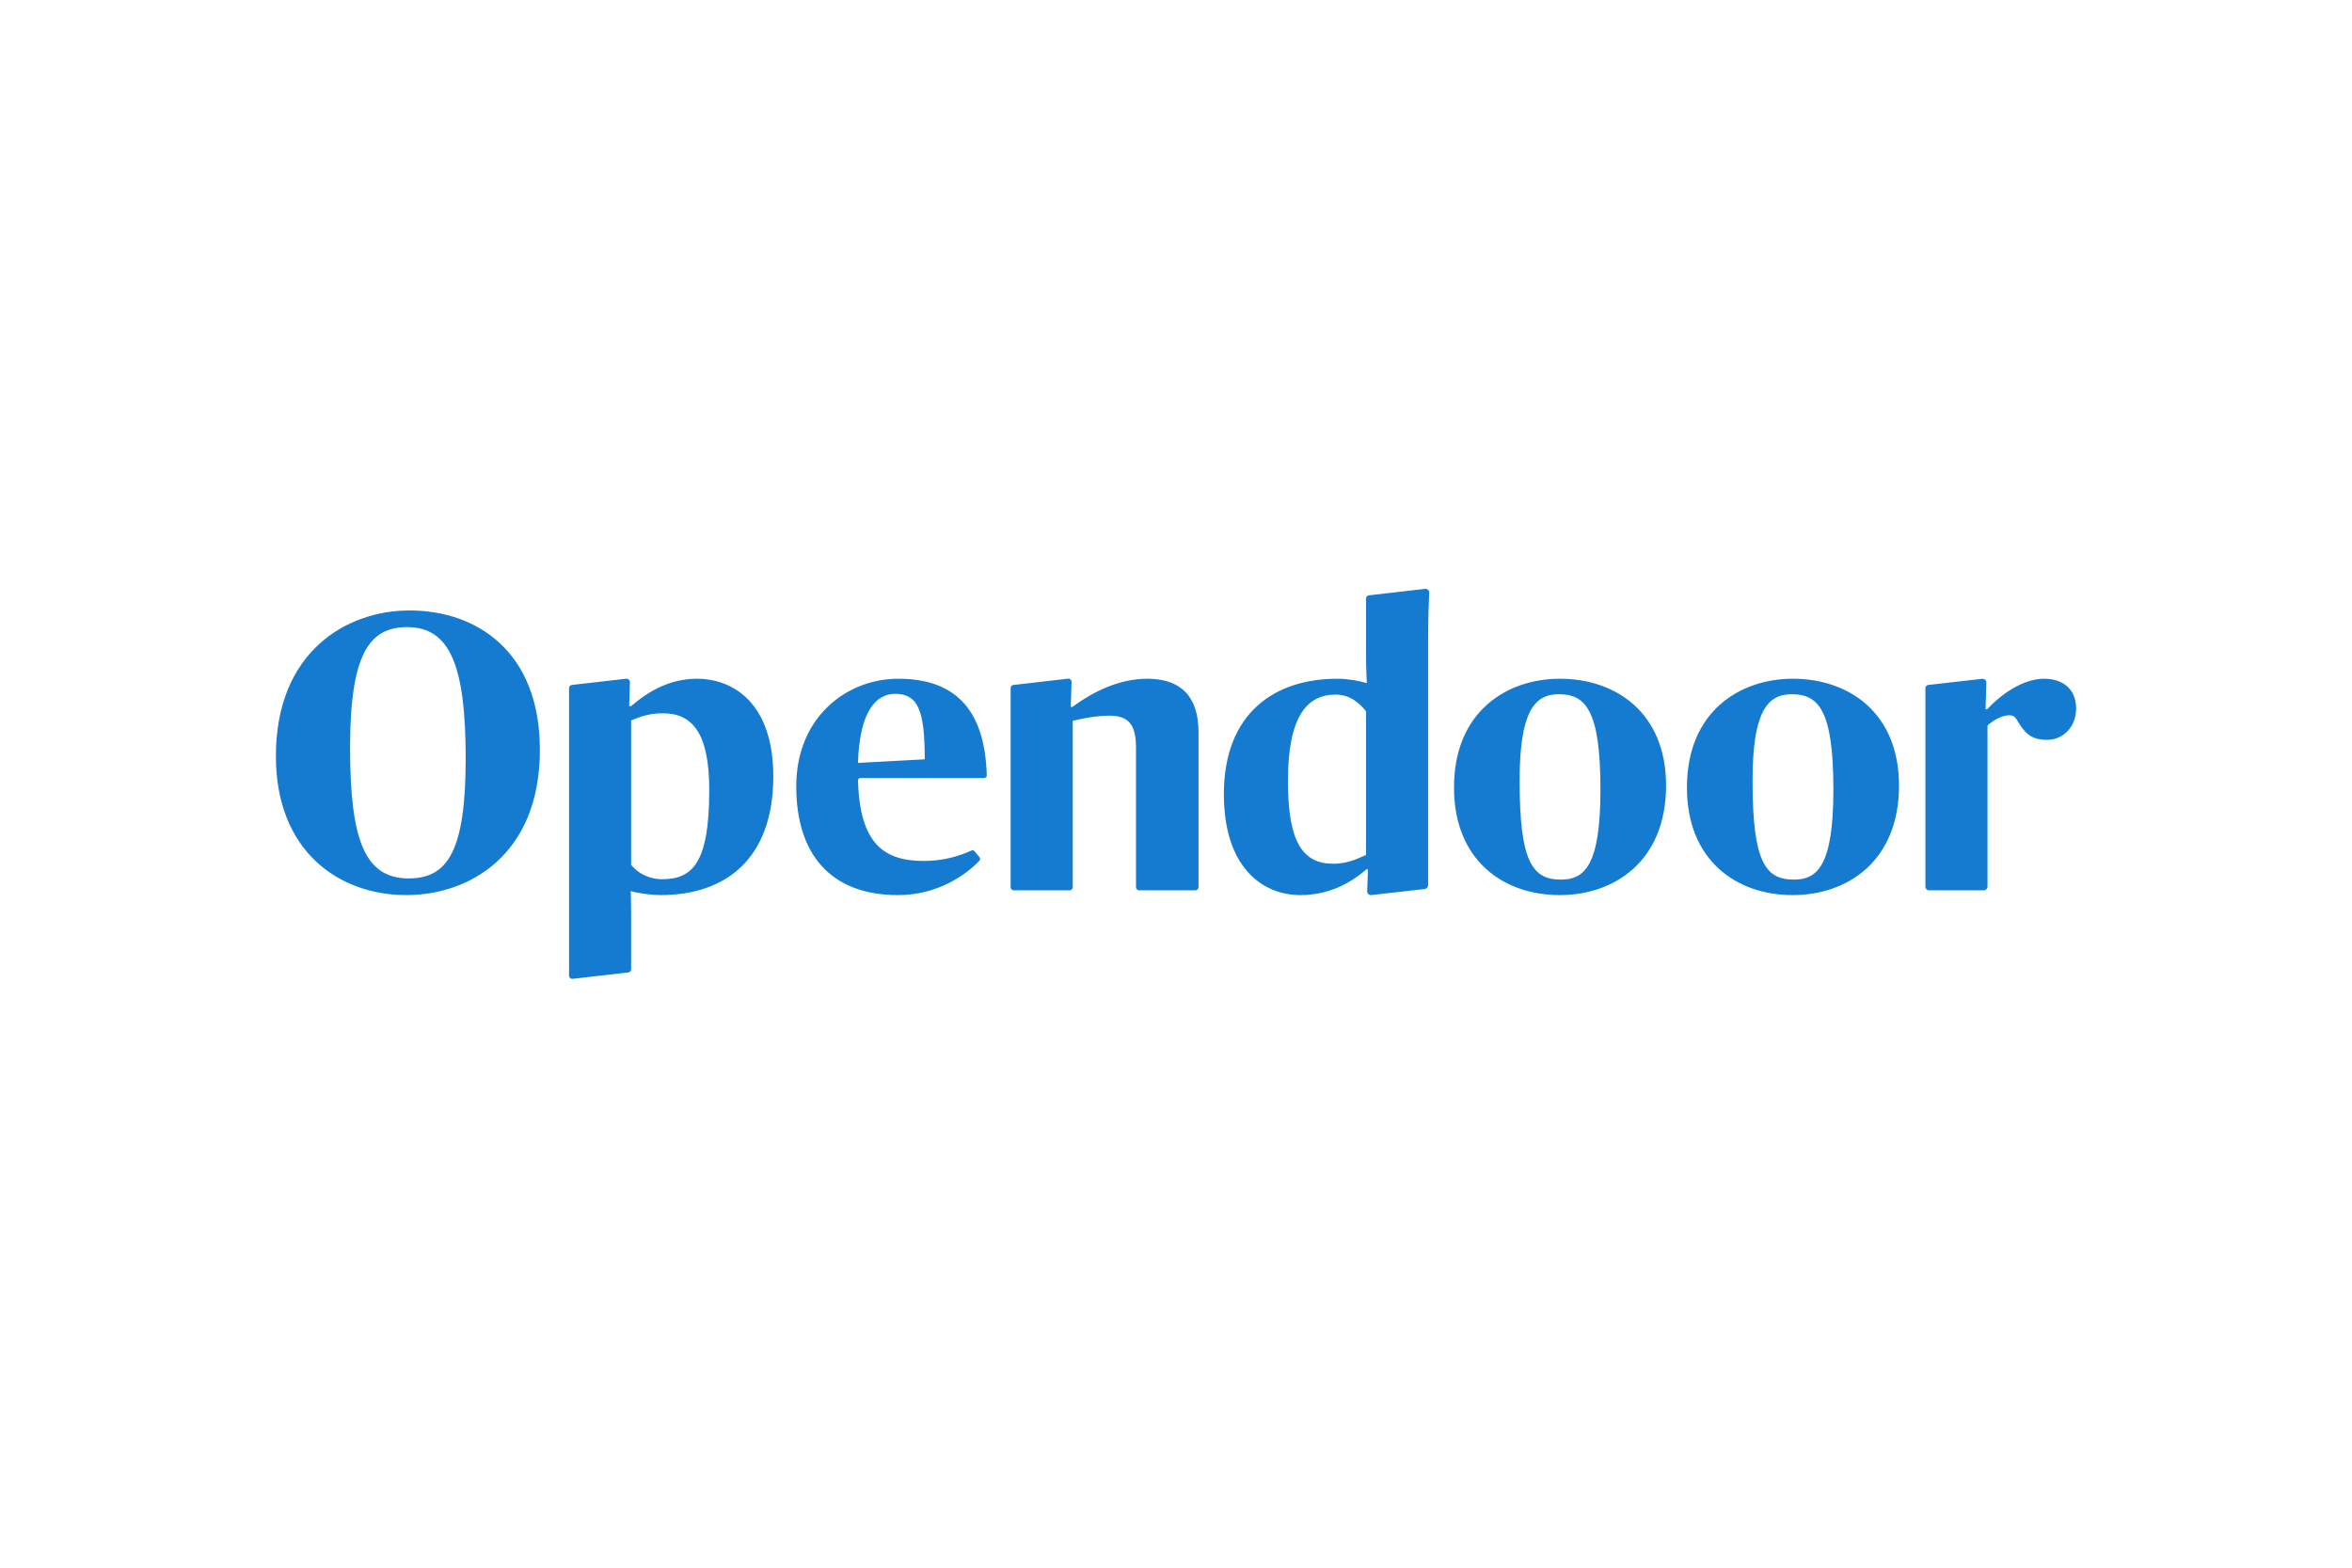 <svg width="201" height="134" viewBox="0 0 201 134" fill="none" xmlns="http://www.w3.org/2000/svg">
<path fill-rule="evenodd" clip-rule="evenodd" d="M39.797 64.837C39.797 56.896 38.462 53.605 34.791 53.605C31.553 53.605 29.918 55.912 29.918 63.92C29.918 71.827 31.186 75.084 34.924 75.084C38.228 75.084 39.797 72.811 39.797 64.837ZM23.577 64.633C23.577 55.709 29.618 52.18 34.991 52.18C40.732 52.18 46.138 55.675 46.138 64.09C46.138 73.082 40.098 76.509 34.724 76.509C28.984 76.51 23.577 72.777 23.577 64.633ZM73.32 65.21L79.027 64.904C79.027 60.799 78.494 59.306 76.491 59.306C74.789 59.306 73.454 60.934 73.32 65.21ZM68.047 67.212C68.047 61.307 72.352 58.016 76.758 58.016C81.31 58.016 84.167 60.303 84.329 66.285C84.332 66.401 84.239 66.499 84.124 66.499H73.53C73.415 66.499 73.322 66.597 73.325 66.714C73.474 72.104 75.534 73.591 78.927 73.591C80.583 73.591 81.919 73.2 83.036 72.696C83.076 72.678 83.121 72.674 83.164 72.683C83.207 72.693 83.245 72.717 83.273 72.751L83.716 73.281C83.783 73.362 83.783 73.48 83.712 73.556C82.494 74.862 80.016 76.51 76.758 76.51C70.951 76.51 68.047 72.98 68.047 67.212ZM136.773 67.483C136.773 60.629 135.472 59.339 133.202 59.339C131.1 59.339 129.865 60.901 129.865 66.737C129.865 73.693 130.966 75.186 133.402 75.186C135.405 75.186 136.773 73.998 136.773 67.483ZM124.258 67.314C124.258 60.798 128.797 58.016 133.303 58.016C138.142 58.016 142.381 60.968 142.381 67.144C142.381 73.659 137.908 76.51 133.303 76.51C128.463 76.51 124.258 73.523 124.258 67.314ZM156.68 67.483C156.68 60.629 155.378 59.339 153.109 59.339C151.006 59.339 149.771 60.901 149.771 66.737C149.771 73.693 150.873 75.186 153.309 75.186C155.312 75.186 156.68 73.998 156.68 67.483ZM144.164 67.314C144.164 60.798 148.703 58.016 153.209 58.016C158.048 58.016 162.287 60.968 162.287 67.144C162.287 73.659 157.815 76.51 153.209 76.51C148.37 76.51 144.164 73.523 144.164 67.314ZM98.049 58.016C95.613 58.016 93.41 59.136 91.641 60.425H91.508L91.573 58.286C91.579 58.122 91.44 57.992 91.279 58.01L86.609 58.548C86.472 58.564 86.368 58.682 86.368 58.822V75.833C86.368 75.982 86.487 76.102 86.632 76.102H91.41C91.556 76.102 91.674 75.982 91.674 75.833V61.613C92.409 61.443 93.61 61.172 94.779 61.172C96.347 61.172 97.082 61.817 97.082 63.886V75.833C97.082 75.982 97.2 76.102 97.346 76.102H102.157C102.303 76.102 102.422 75.982 102.422 75.833V62.563C102.422 59.509 100.886 58.016 98.049 58.016ZM116.74 73.082C116.206 73.286 115.305 73.829 113.936 73.829C111.4 73.829 110.065 72.098 110.065 66.771C110.065 61.172 111.733 59.373 114.137 59.373C115.372 59.373 116.172 60.086 116.74 60.798V73.082ZM122.046 54.691C122.046 52.937 122.105 51.325 122.136 50.664C122.145 50.47 121.984 50.315 121.794 50.332L116.987 50.887C116.847 50.9 116.74 51.019 116.74 51.162V55.912C116.74 57.134 116.807 58.389 116.807 58.389C116.106 58.185 115.171 58.016 114.27 58.016C109.064 58.016 104.591 60.833 104.591 67.891C104.591 74.066 107.828 76.51 111.133 76.51C113.469 76.51 115.338 75.559 116.773 74.304H116.907L116.839 76.177C116.831 76.376 117.003 76.534 117.197 76.506L121.776 75.987C121.931 75.965 122.046 75.83 122.046 75.67V54.691ZM174.69 58.016C172.755 58.016 170.852 59.509 169.818 60.629H169.684L169.749 58.349C169.754 58.155 169.59 58 169.4 58.022L164.785 58.548C164.648 58.564 164.544 58.682 164.544 58.823V75.783C164.544 75.959 164.685 76.102 164.858 76.102H169.537C169.71 76.102 169.851 75.959 169.851 75.783V62.02C170.318 61.579 171.086 61.138 171.686 61.138C171.987 61.138 172.187 61.206 172.387 61.579C173.022 62.631 173.524 63.239 174.957 63.239C176.259 63.239 177.423 62.19 177.423 60.561C177.423 58.898 176.292 58.016 174.69 58.016ZM56.573 75.152C55.438 75.152 54.538 74.643 53.936 73.93V61.579C54.471 61.376 55.305 60.968 56.64 60.968C59.176 60.968 60.612 62.665 60.612 67.517C60.612 73.727 59.21 75.152 56.573 75.152ZM59.544 58.016C57.207 58.016 55.339 59.136 53.936 60.358H53.77L53.834 58.327C53.84 58.142 53.683 57.995 53.502 58.016L48.871 58.548C48.734 58.564 48.63 58.682 48.63 58.823V83.393C48.63 83.558 48.771 83.686 48.932 83.668L53.696 83.12C53.833 83.105 53.936 82.987 53.936 82.846V78.24C53.936 77.053 53.903 76.17 53.903 76.17C54.638 76.374 55.739 76.509 56.44 76.509C62.014 76.509 66.085 73.421 66.085 66.364C66.085 60.154 62.714 58.016 59.544 58.016Z" fill="#147BD1"/>
</svg>
